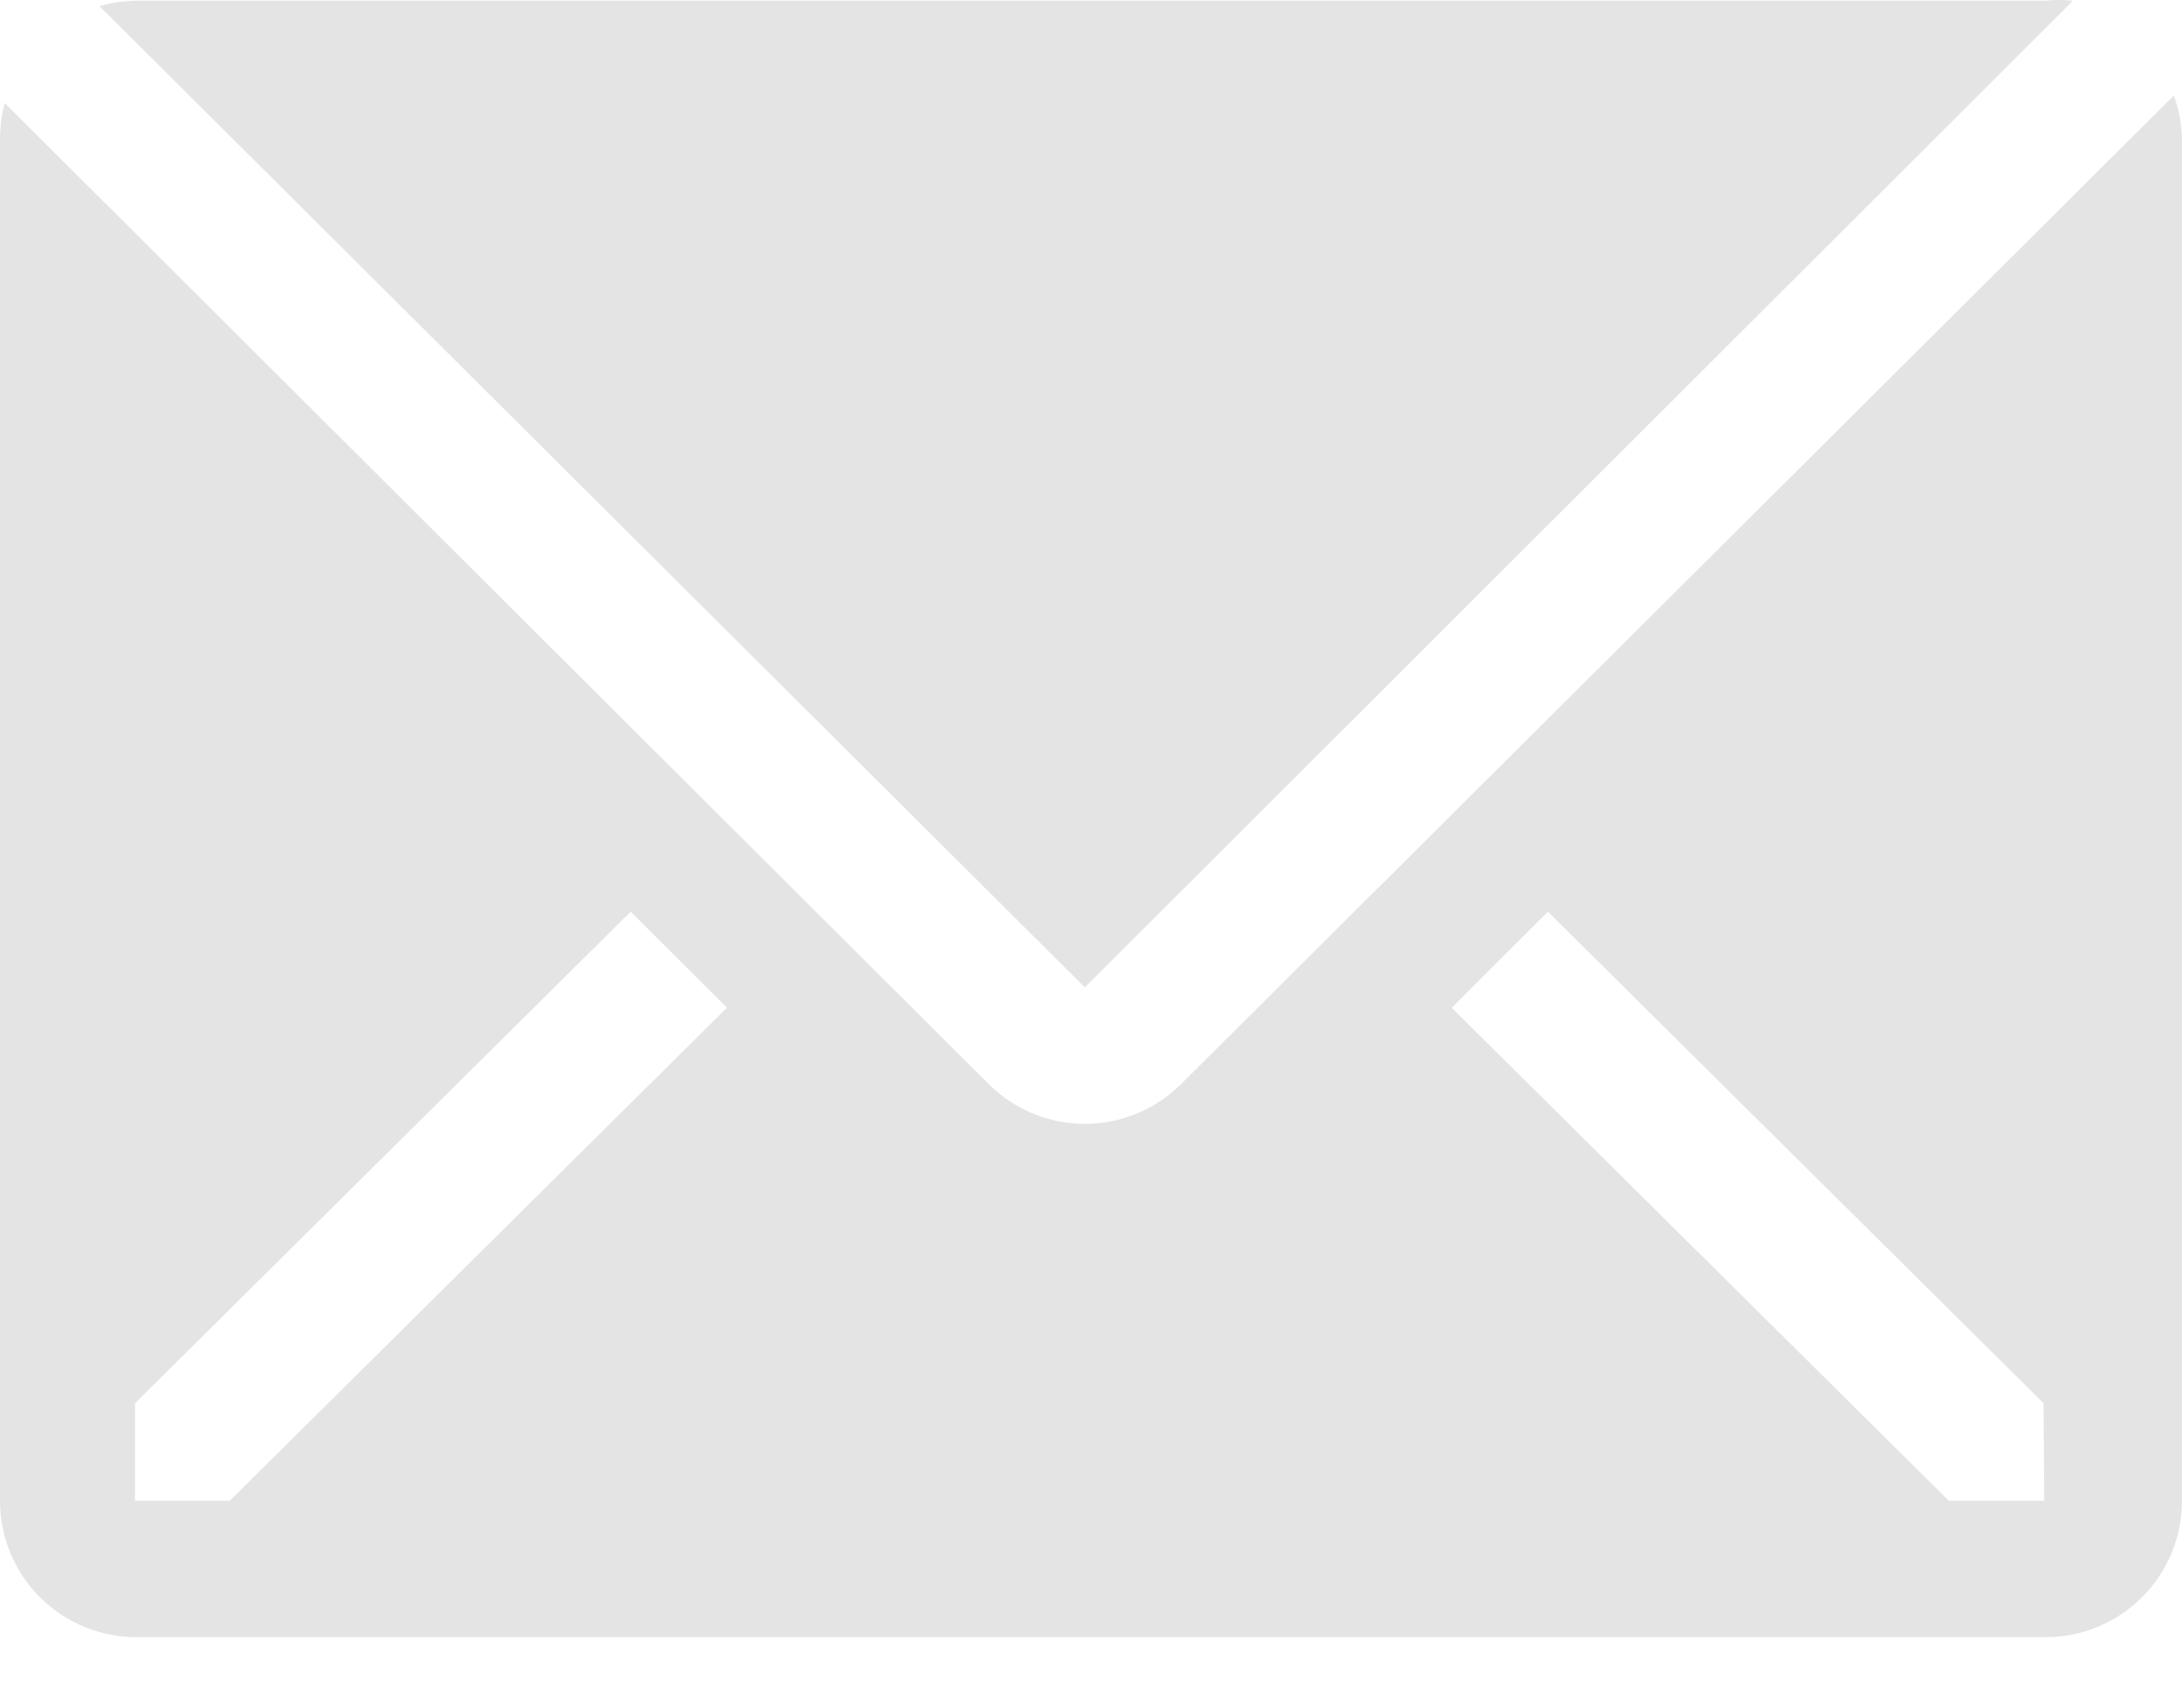 <svg width="23" height="18" viewBox="0 0 23 18" fill="none" xmlns="http://www.w3.org/2000/svg">
<path d="M21.85 0.008C21.752 -0.003 21.653 -0.003 21.555 0.008H1.43C1.301 0.01 1.173 0.029 1.049 0.065L11.435 10.408L21.85 0.008Z" fill="#E4E4E4"/>
<path d="M22.914 1.007L12.449 11.428C12.179 11.696 11.815 11.847 11.435 11.847C11.056 11.847 10.691 11.696 10.422 11.428L0.05 1.086C0.018 1.203 0.002 1.324 0 1.445V15.82C0 16.201 0.151 16.567 0.421 16.837C0.691 17.106 1.056 17.258 1.438 17.258H21.562C21.944 17.258 22.309 17.106 22.579 16.837C22.849 16.567 23 16.201 23 15.82V1.445C22.994 1.295 22.965 1.147 22.914 1.007ZM2.422 15.82H1.423V14.792L6.648 9.61L7.662 10.623L2.422 15.82ZM21.548 15.82H20.542L15.302 10.623L16.316 9.61L21.541 14.792L21.548 15.82Z" fill="#E4E4E4"/>
</svg>
